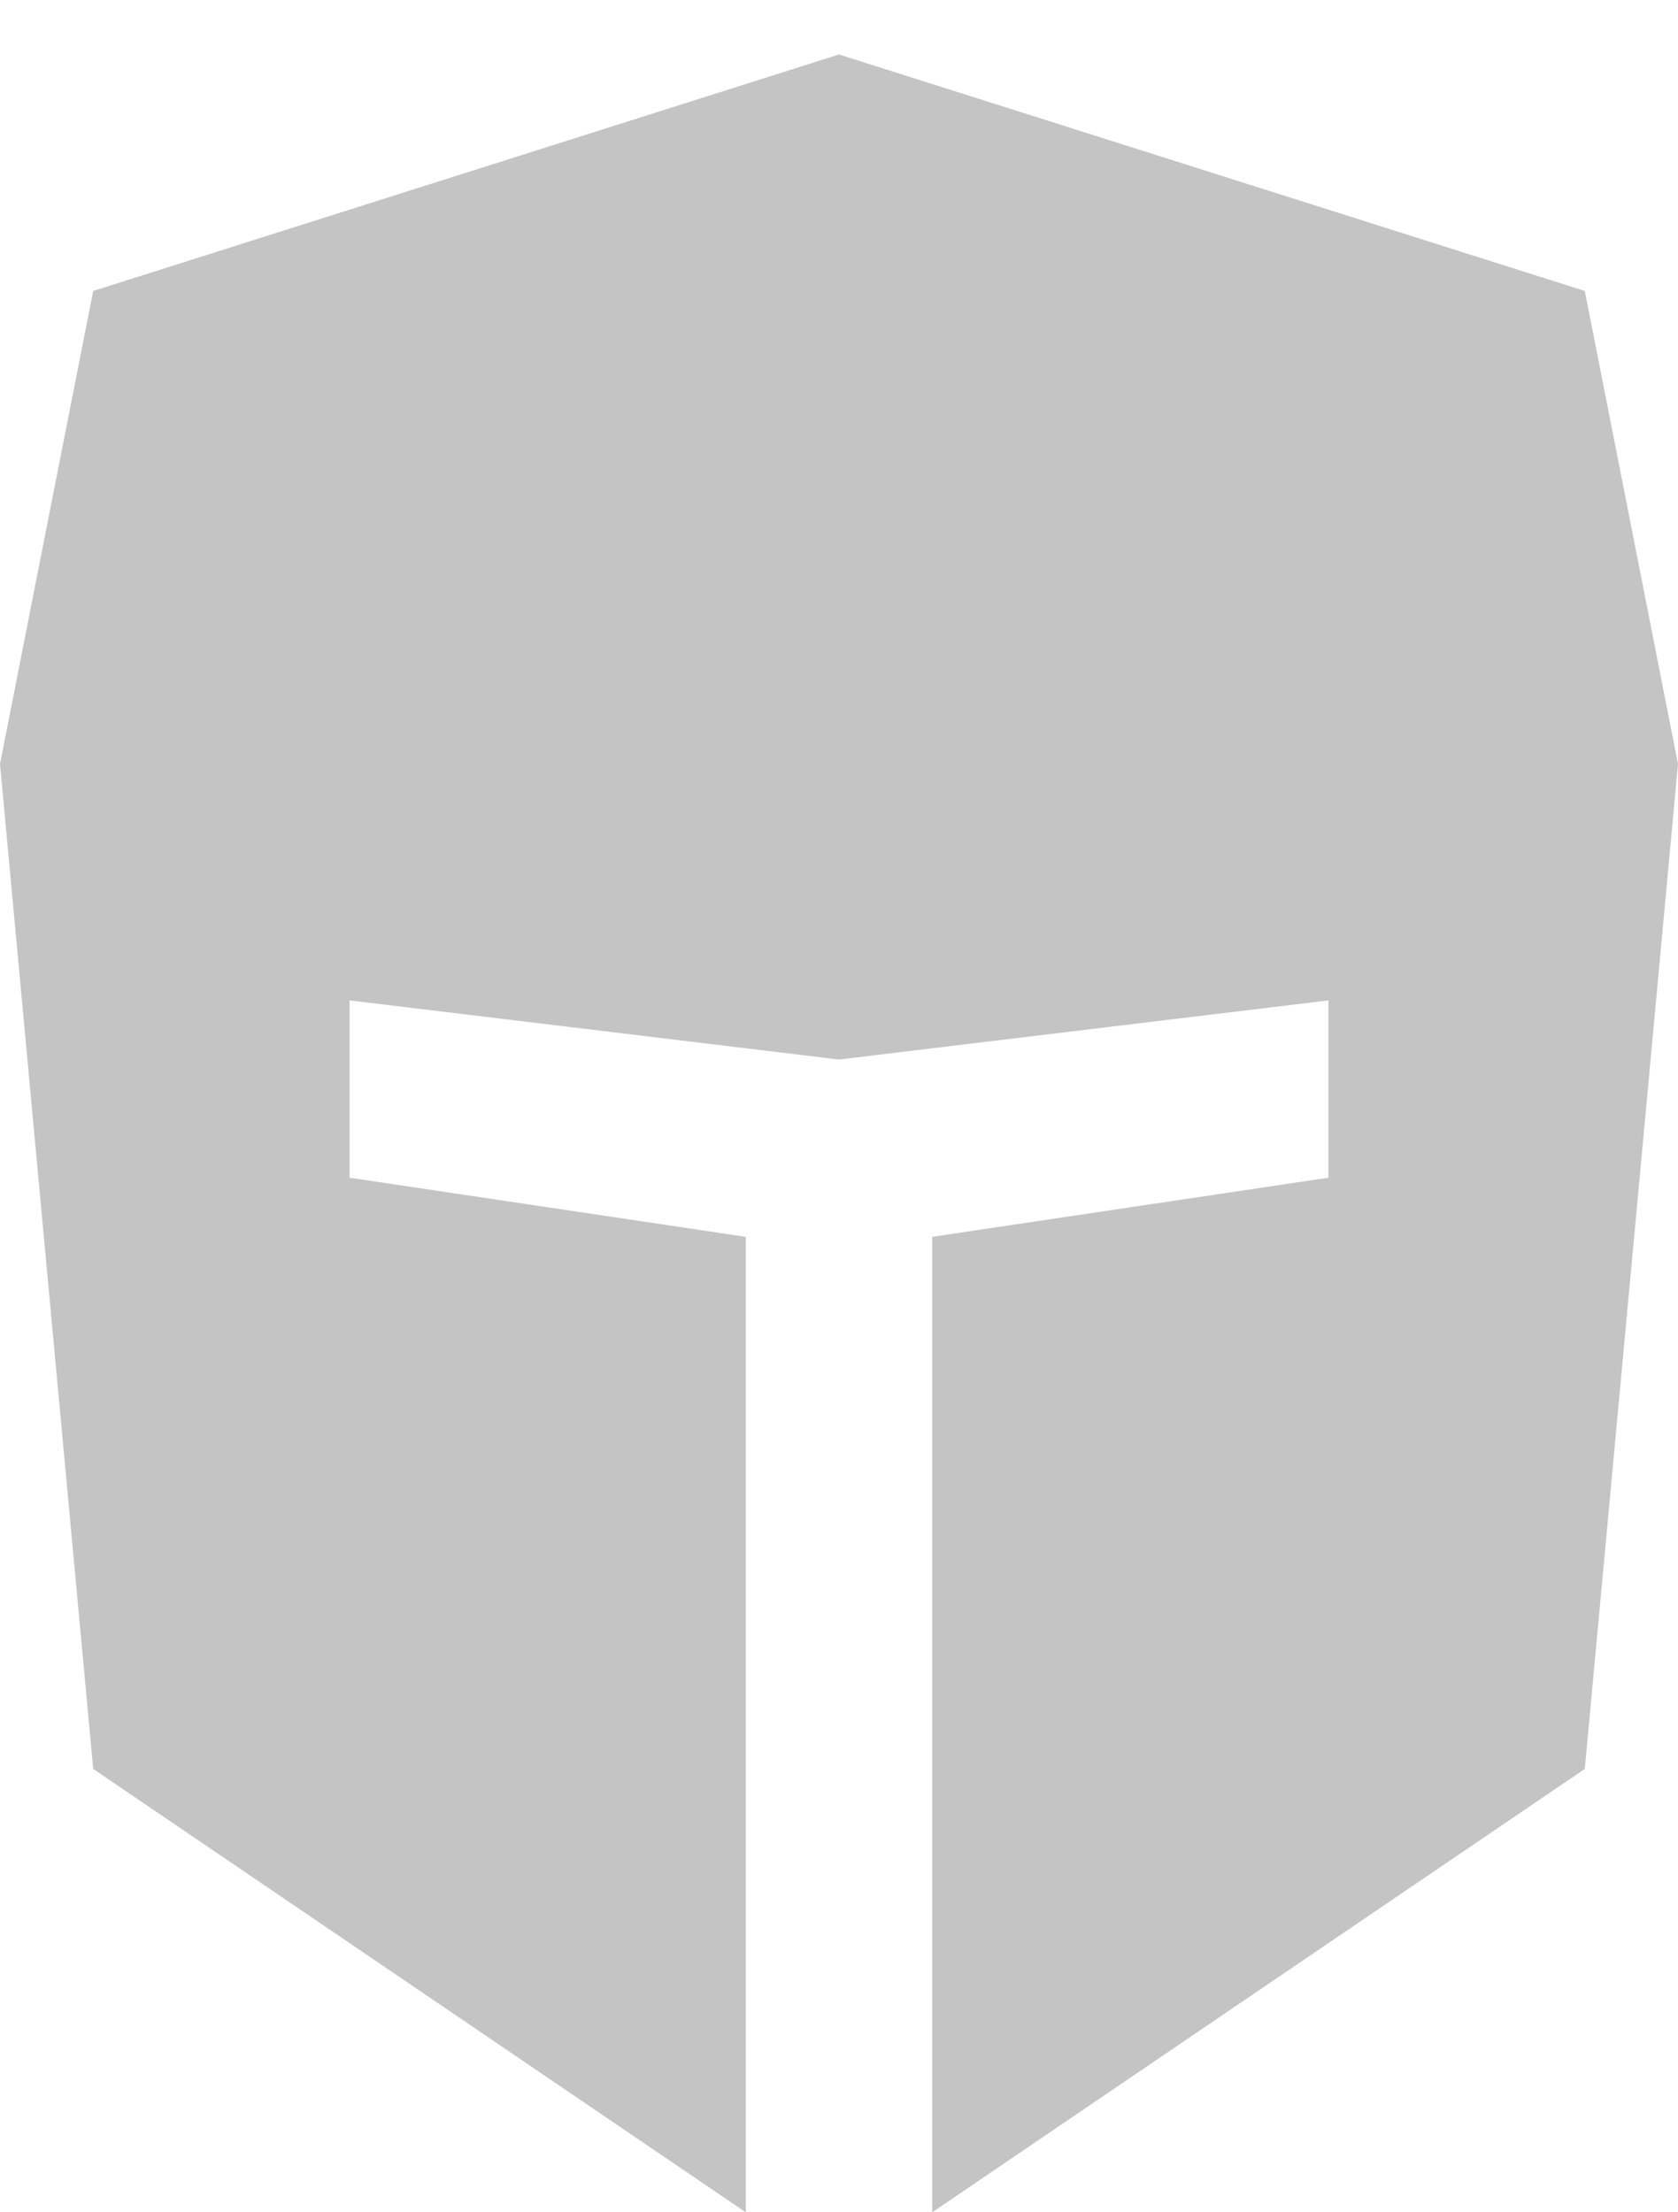 <svg width="22" height="29" viewBox="0 0 22 29" fill="none" xmlns="http://www.w3.org/2000/svg">
<path fill-rule="evenodd" clip-rule="evenodd" d="M1.222 3.814L11 0.714L20.778 3.814L22 10.014L20.778 23.188L12.222 29V16.213L17.417 15.438V13.114L11 13.889L4.583 13.114V15.438L9.778 16.213V29L1.222 23.188L0 10.014L1.222 3.814Z" fill="#C4C4C4"/>
</svg>
